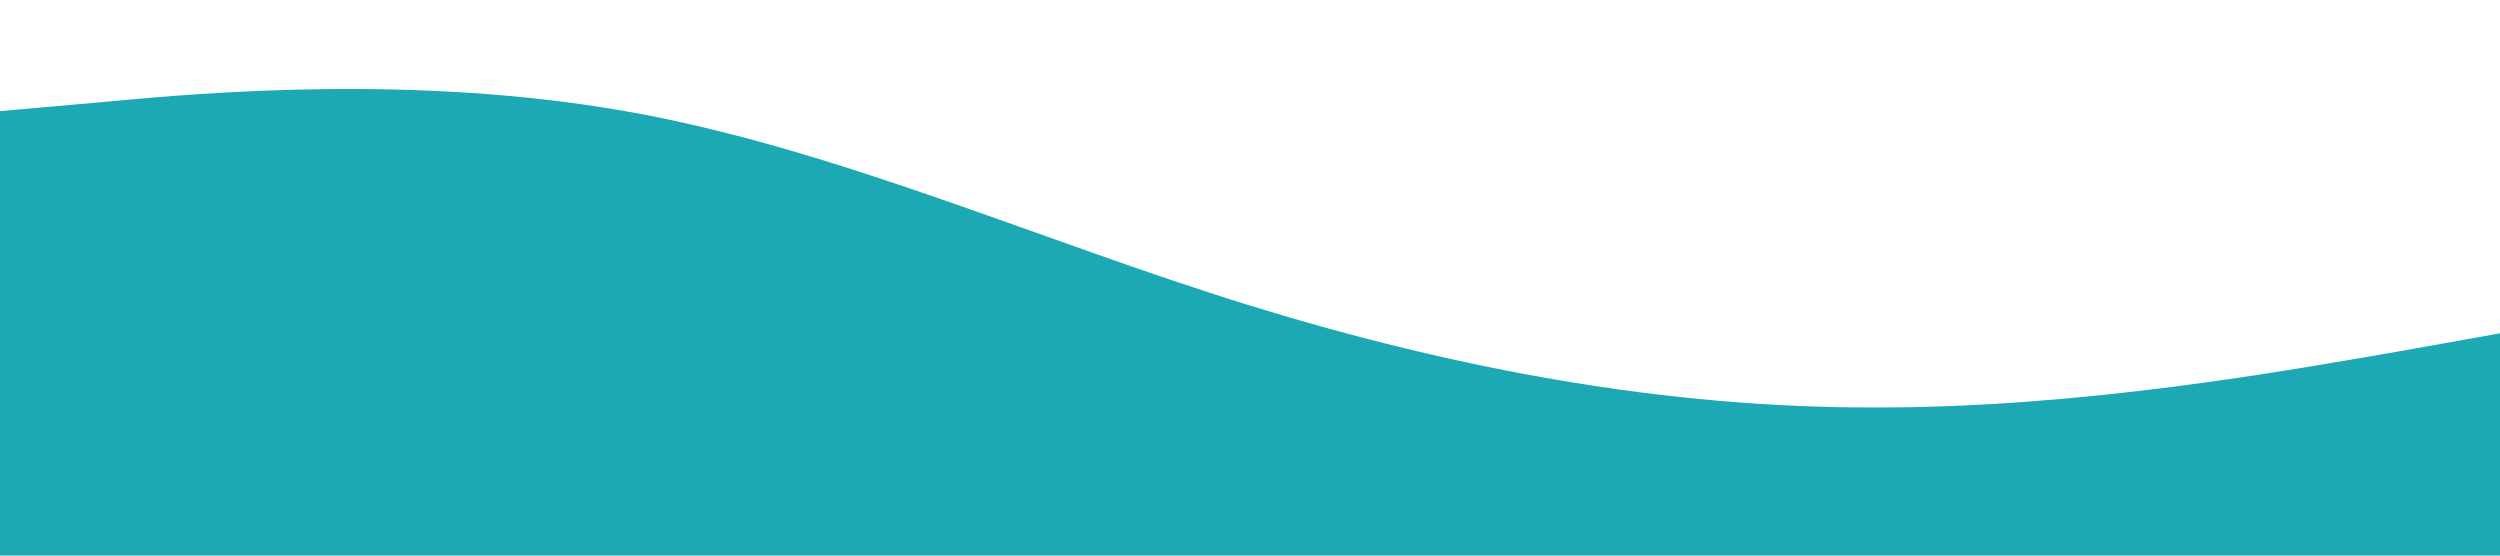 <?xml version="1.0" standalone="no"?><svg xmlns="http://www.w3.org/2000/svg" viewBox="0 0 1440 320"><path fill="#05A0AC" fill-opacity="0.9" d="M0,64L60,58.7C120,53,240,43,360,64C480,85,600,139,720,176C840,213,960,235,1080,234.7C1200,235,1320,213,1380,202.7L1440,192L1440,320L1380,320C1320,320,1200,320,1080,320C960,320,840,320,720,320C600,320,480,320,360,320C240,320,120,320,60,320L0,320Z"></path></svg>
